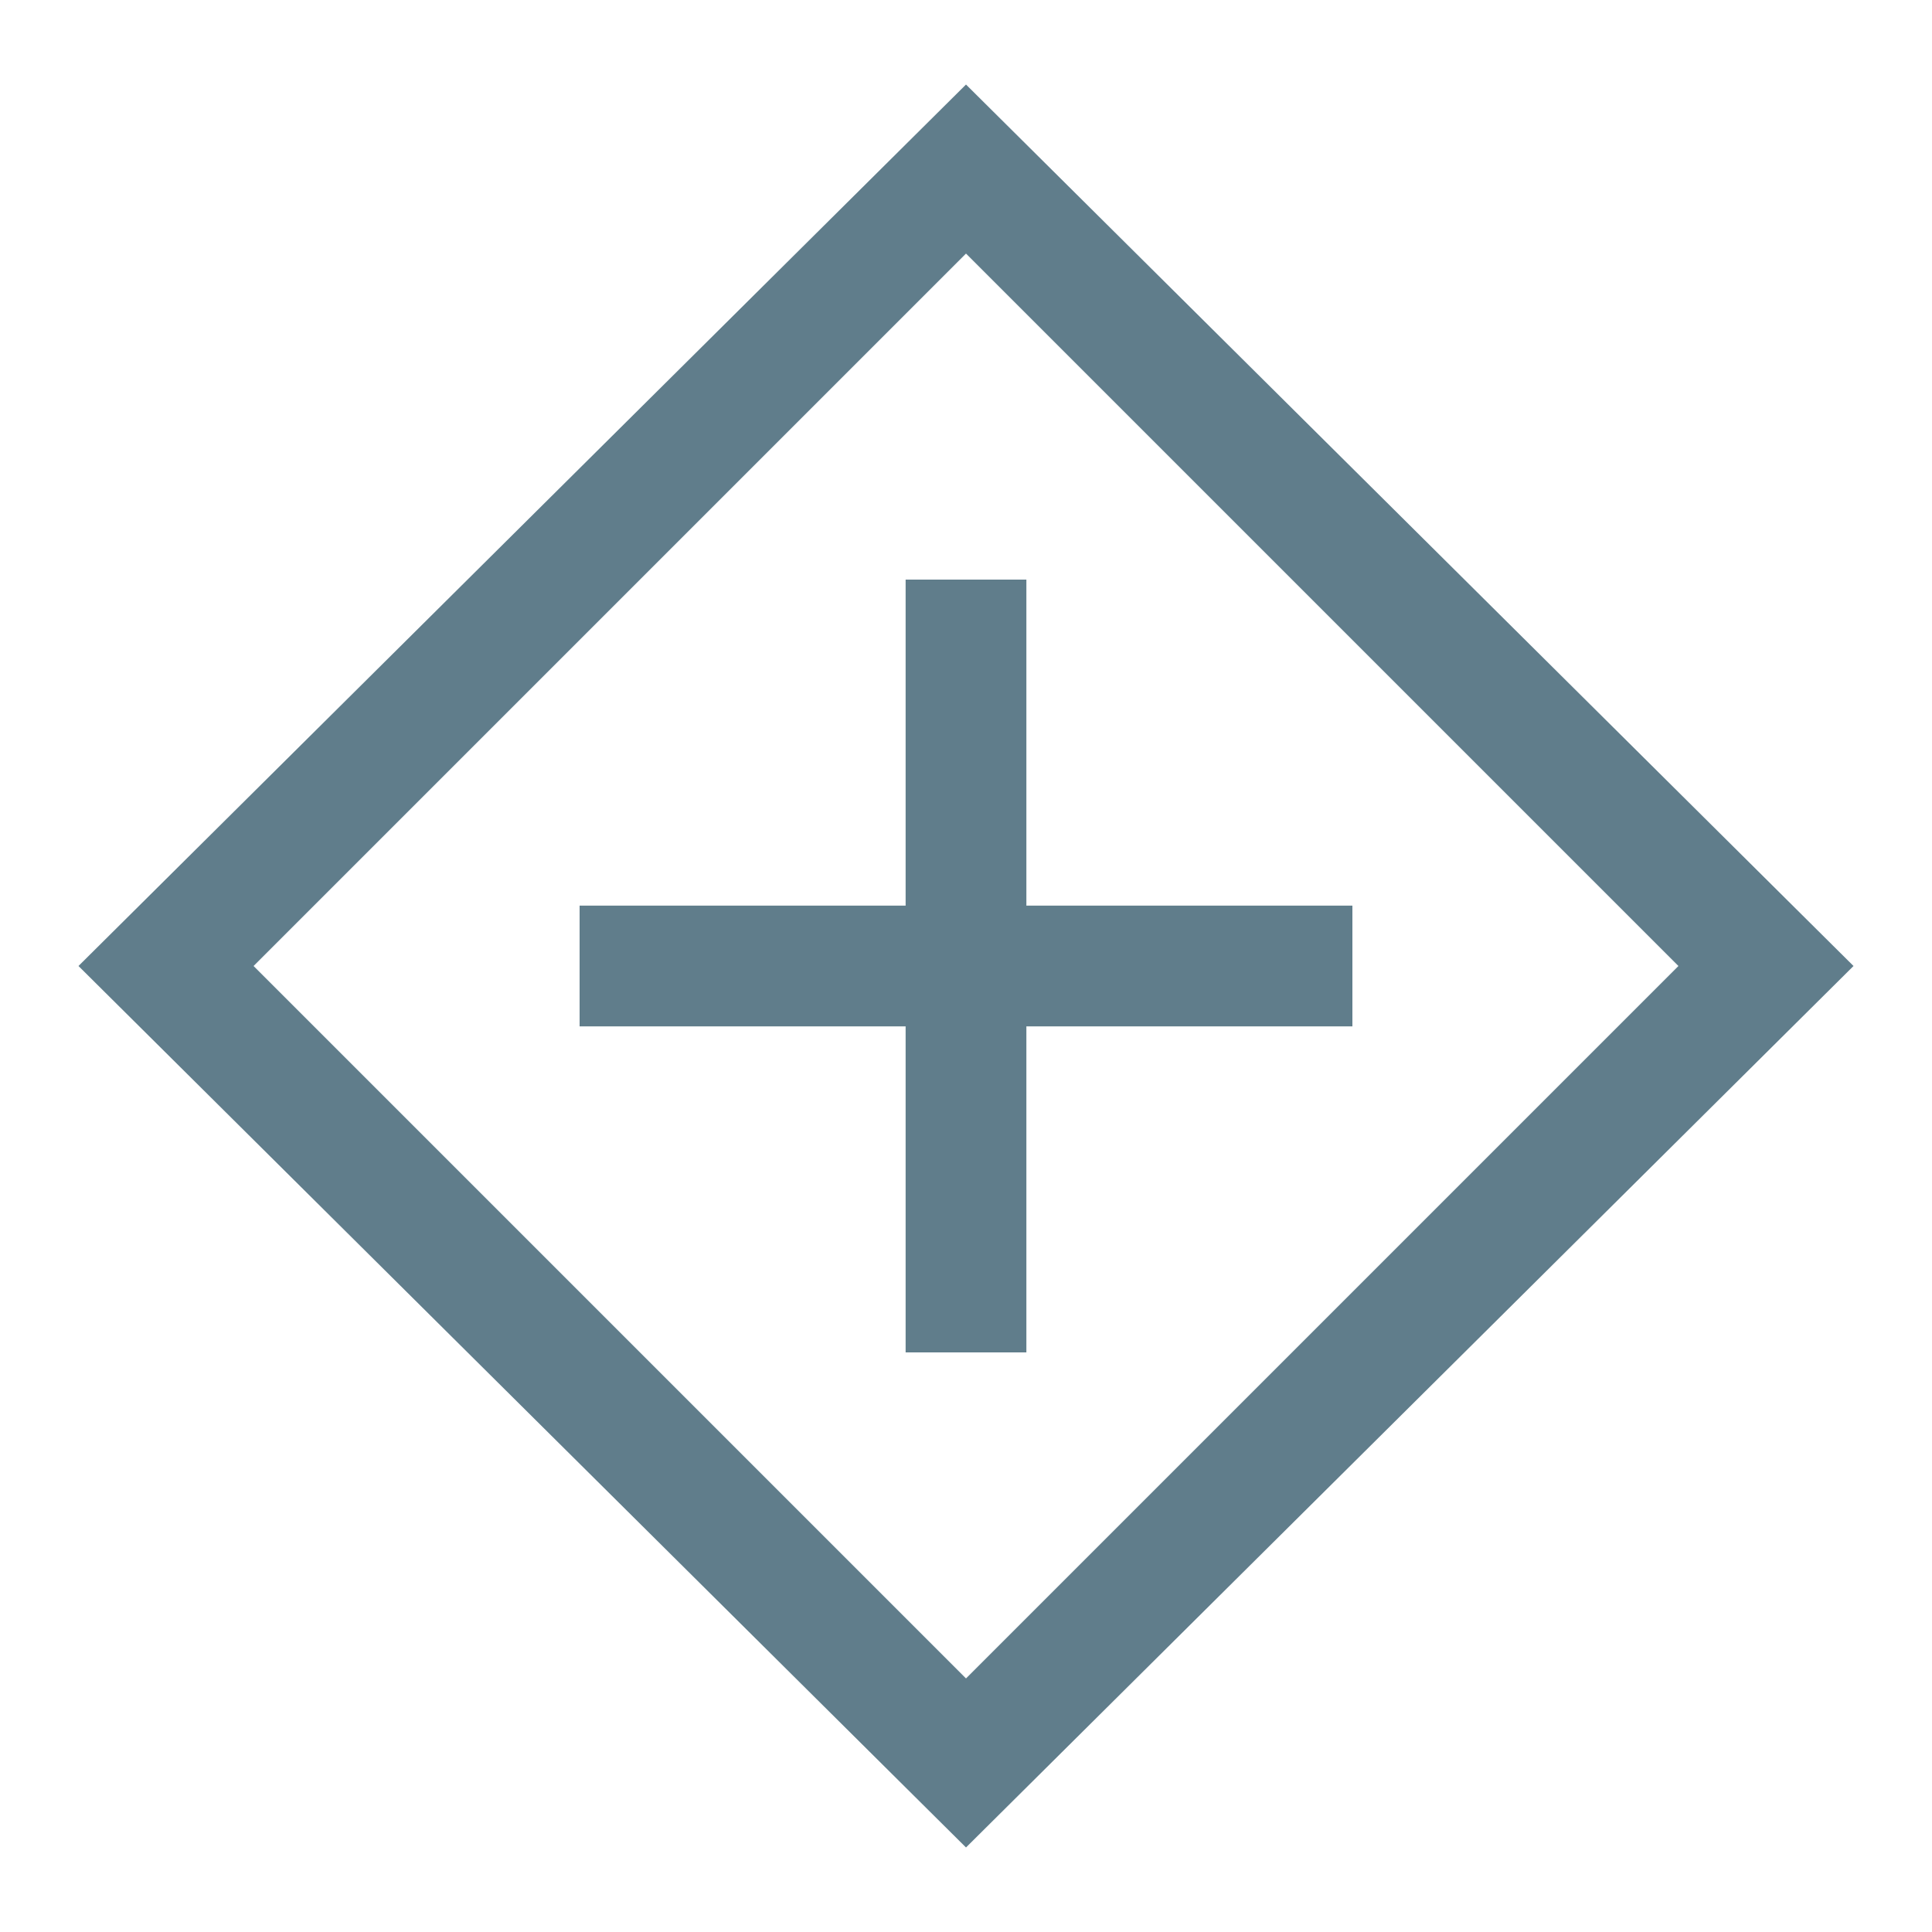<?xml version="1.0" encoding="utf-8"?>
<!-- Generator: Adobe Illustrator 18.0.0, SVG Export Plug-In . SVG Version: 6.00 Build 0)  -->
<!DOCTYPE svg PUBLIC "-//W3C//DTD SVG 1.1//EN" "http://www.w3.org/Graphics/SVG/1.1/DTD/svg11.dtd">
<svg version="1.1" id="Layer_1" xmlns="http://www.w3.org/2000/svg" xmlns:xlink="http://www.w3.org/1999/xlink" x="0px" y="0px"
	 viewBox="0 0 32 32" enable-background="new 0 0 32 32" xml:space="preserve">
<g>
	<g>
		<g>
			<path fill="#607D8B" d="M16,30.6L1.3,16L16,1.4L30.7,16L16,30.6z M4.2,16L16,27.8L27.8,16L16,4.2L4.2,16z"/>
		</g>
	</g>
	<g>
		<g>
			<rect x="9.6" y="15" fill="#607D8B" width="12.8" height="2"/>
		</g>
	</g>
	<g>
		<g>
			<rect x="15" y="9.6" fill="#607D8B" width="2" height="12.8"/>
		</g>
	</g>
</g>
</svg>
